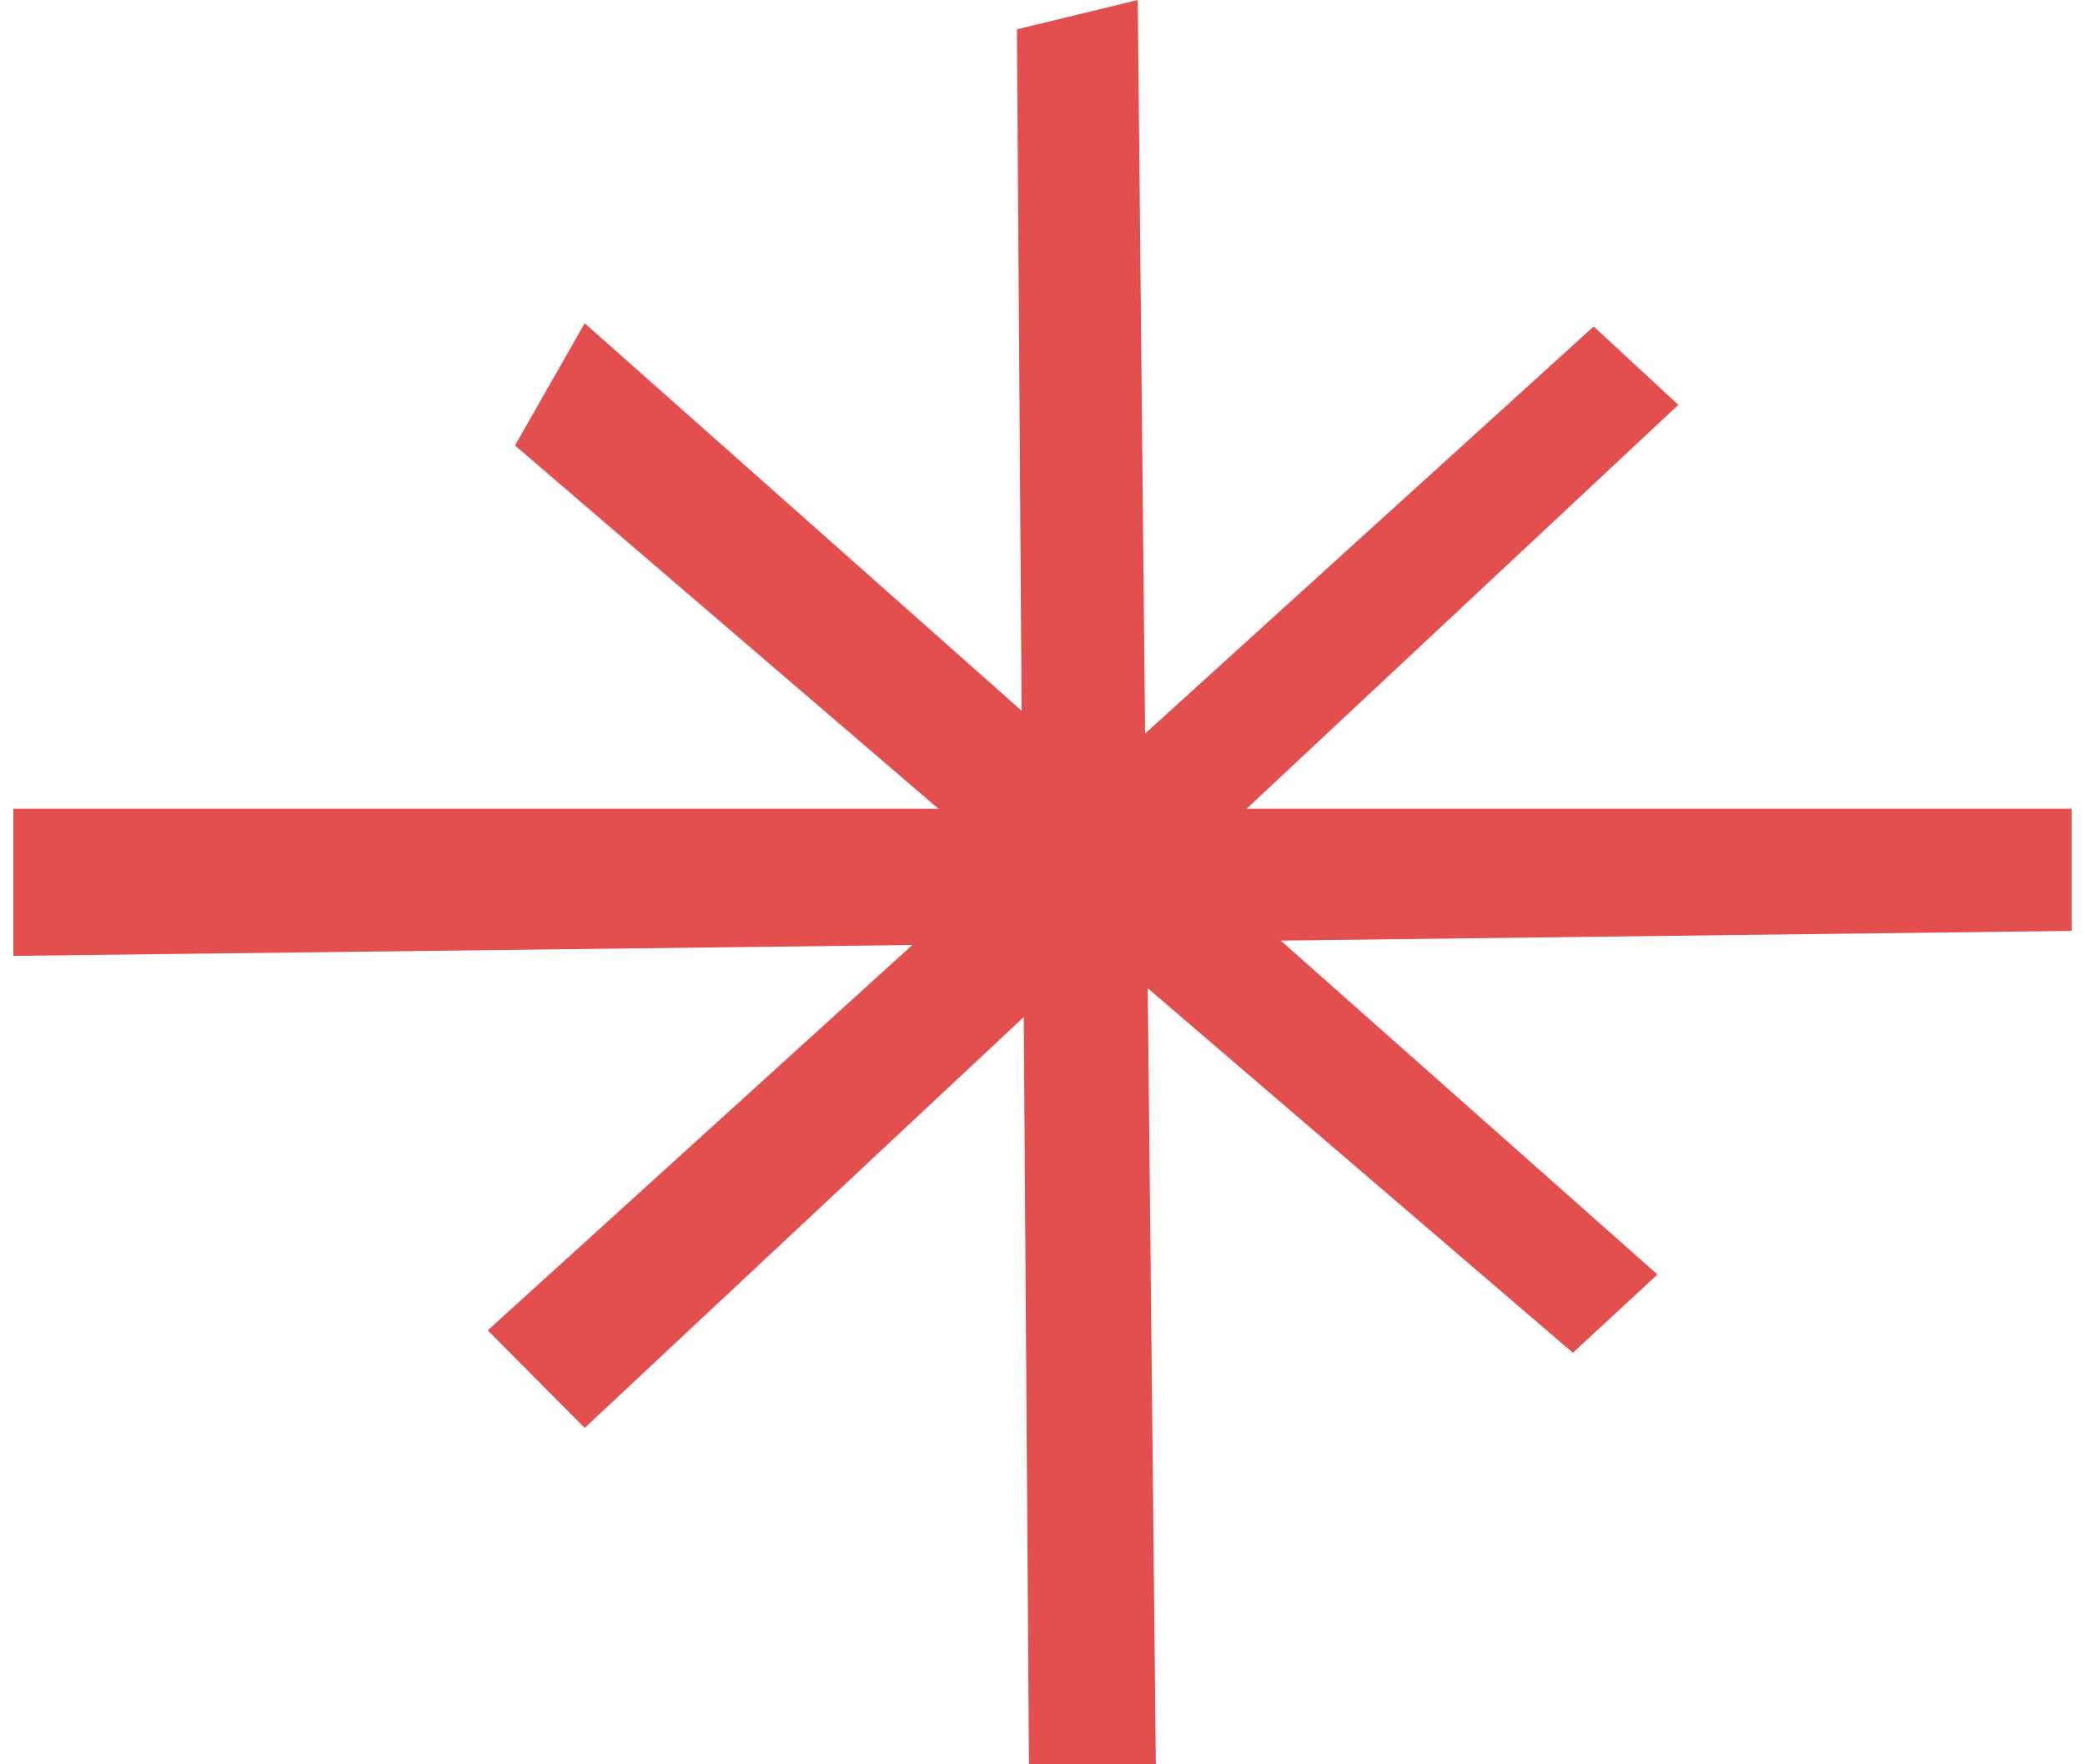 <svg width="26" height="22" viewBox="0 0 28 24" fill="none" xmlns="http://www.w3.org/2000/svg">
<path d="M15.542 24L15.432 13.443L21.215 18.402L22.366 17.337L17.241 12.795L28 12.663V11.001H16.777L22.65 5.507L21.498 4.441L15.396 9.979L15.296 0L13.652 0.399L13.716 9.668L7.772 4.397L6.824 6.06L12.584 11.001H0V13.003L12.229 12.855L6.453 18.097L7.772 19.424L13.745 13.835L13.816 24H15.542Z" fill="#E34E4E"/>
</svg>
